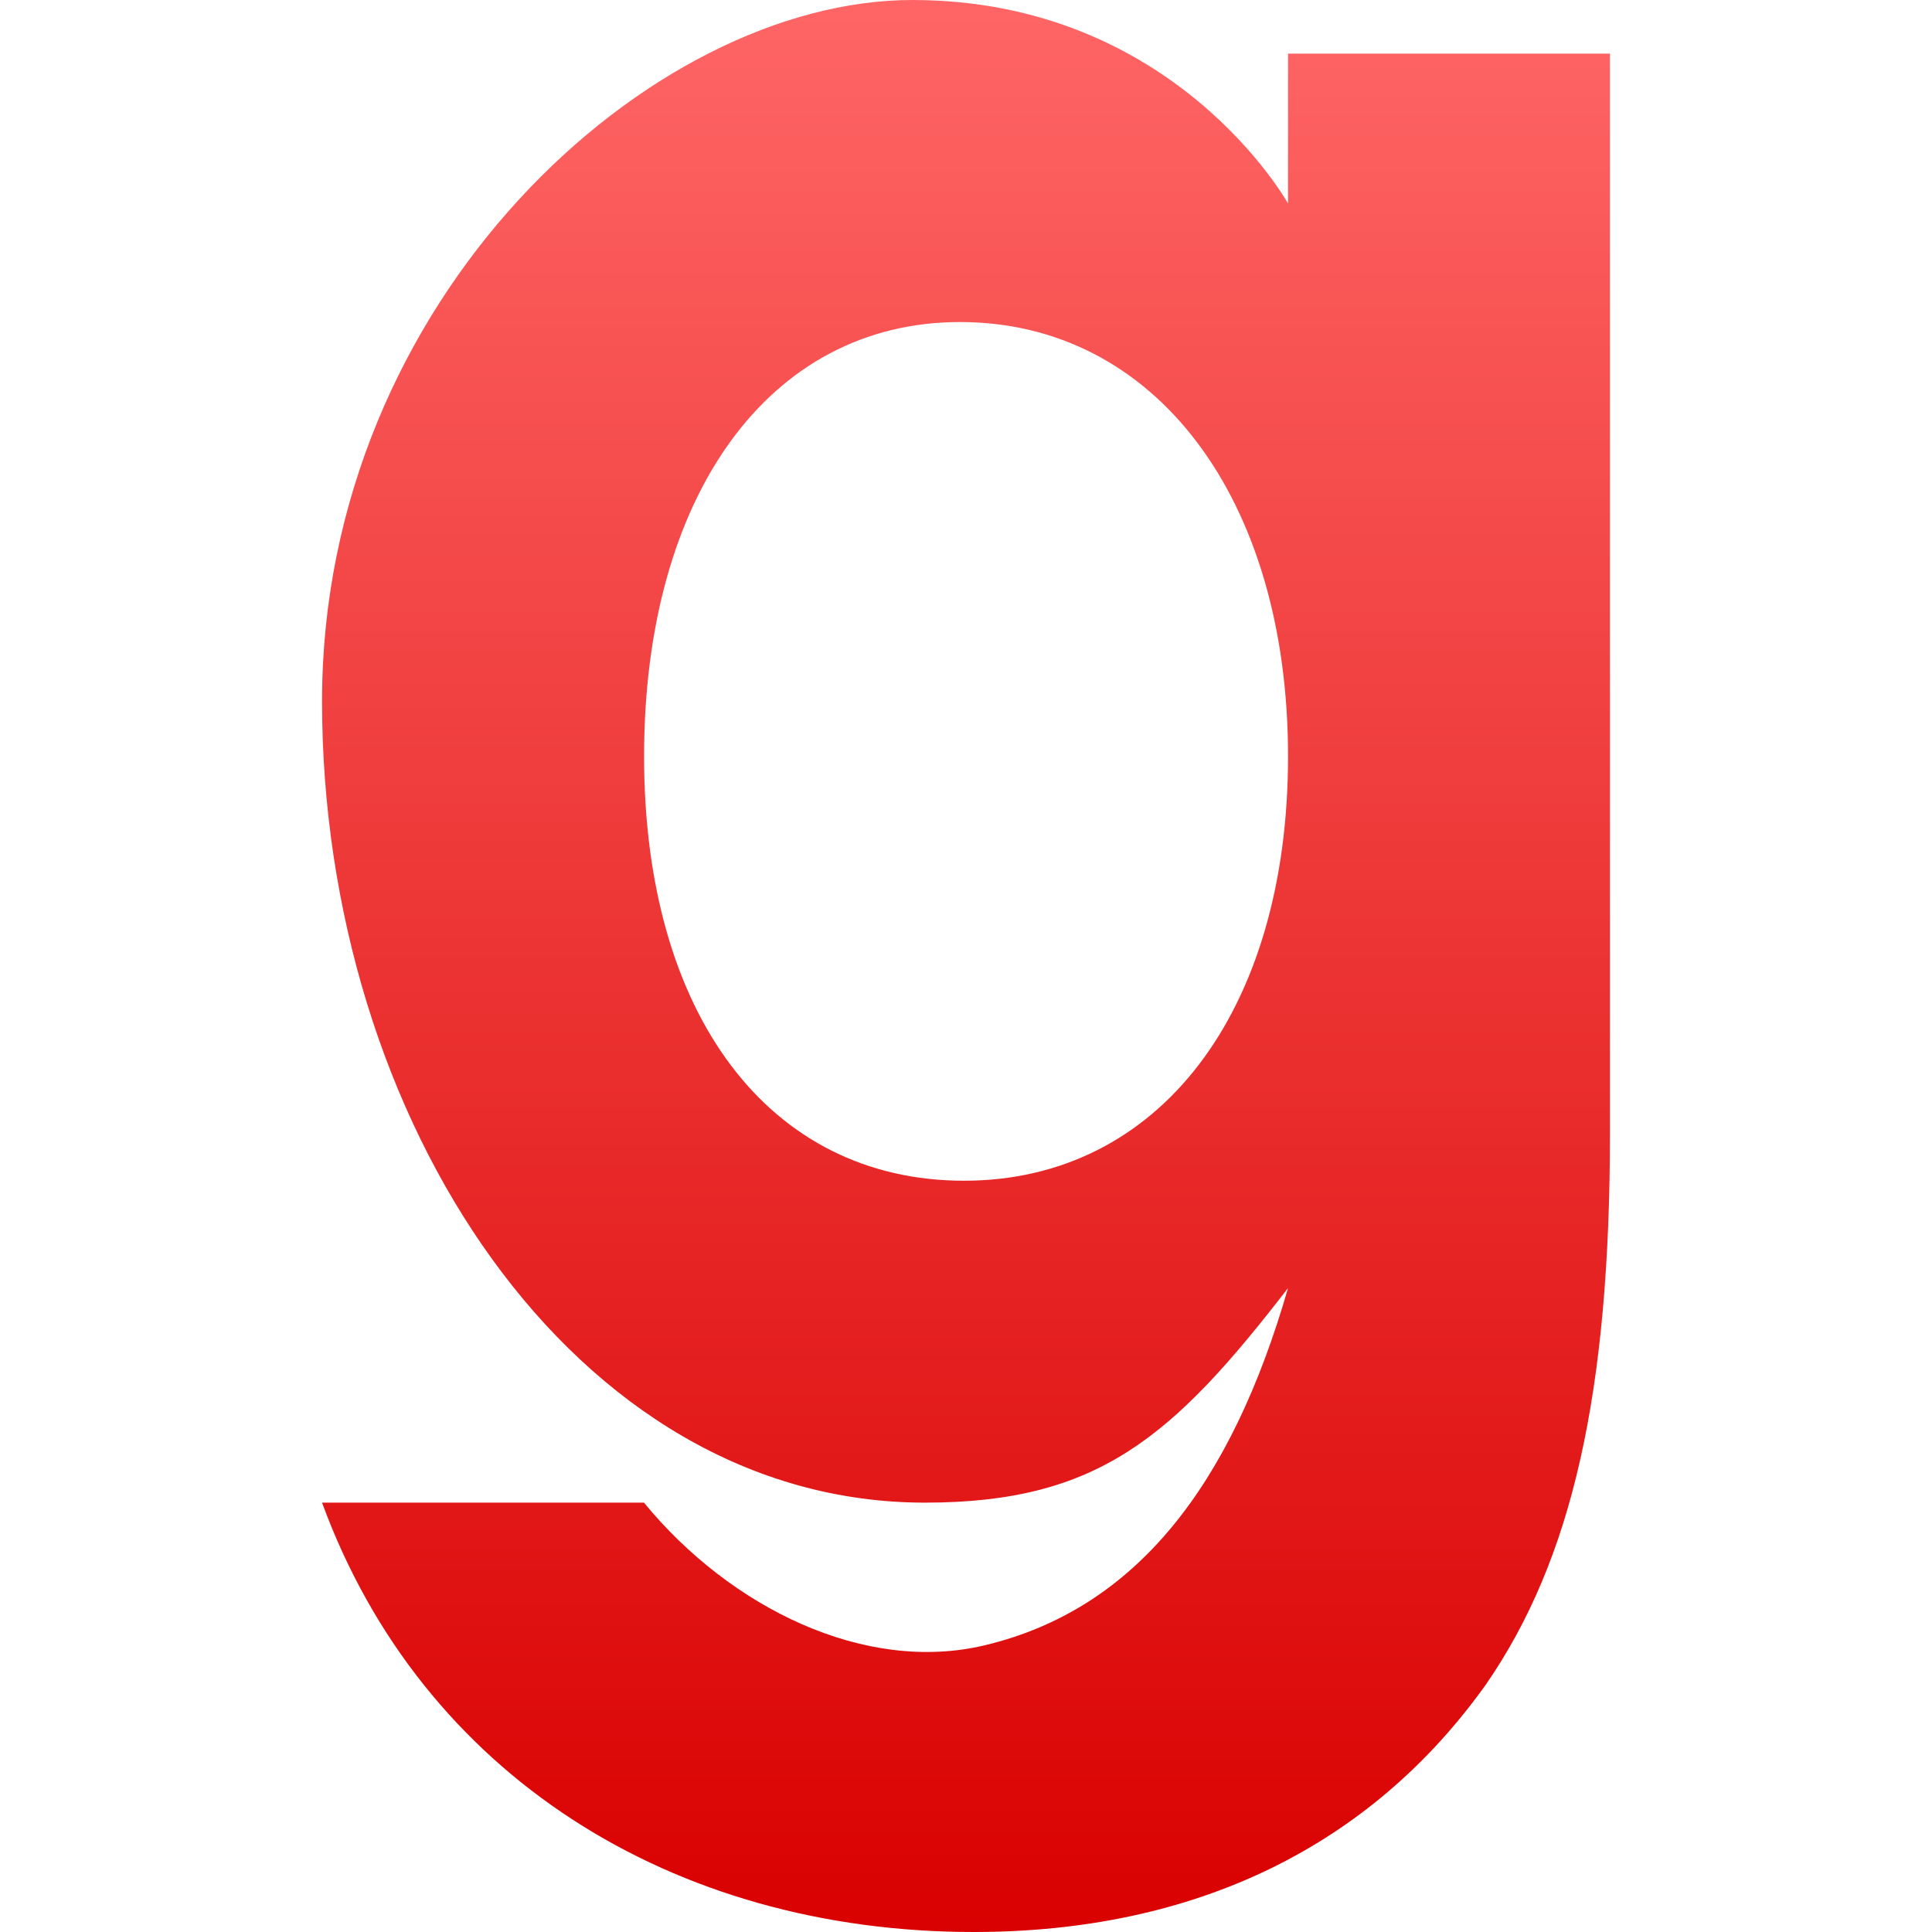 <svg xmlns="http://www.w3.org/2000/svg" xmlns:xlink="http://www.w3.org/1999/xlink" width="64" height="64" viewBox="0 0 64 64" version="1.1">
<defs>
<linearGradient id="linear0" gradientUnits="userSpaceOnUse" x1="0" y1="0" x2="0" y2="1" gradientTransform="matrix(42.664,0,0,64,10.668,0)">
<stop offset="0" style="stop-color:#ff6666;stop-opacity:1;"/>
<stop offset="1" style="stop-color:#d90000;stop-opacity:1;"/>
</linearGradient>
</defs>
<g id="surface1">
<path style=" stroke:none;fill-rule:nonzero;fill:url(#linear0);" d="M 30.223 0 C 21.523 0 10.668 9.906 10.668 23.227 C 10.668 37.117 19.035 49.777 30.641 49.777 C 36.367 49.777 38.848 47.621 42.668 42.668 C 40.797 49.164 37.656 53.297 32.629 54.5 C 28.66 55.453 24.199 53.27 21.332 49.777 L 10.668 49.777 C 13.973 58.793 22.273 64 32.258 64 C 39.602 64 45.402 61.16 49.223 55.801 C 52.086 51.656 53.332 46.133 53.332 37.523 L 53.332 1.777 L 42.668 1.777 L 42.668 6.742 C 42.668 6.742 38.926 0 30.219 0 Z M 31.801 10.668 C 38.258 10.668 42.668 16.504 42.668 25.055 C 42.668 33.52 38.387 39.113 31.934 39.113 C 25.477 39.113 21.336 33.609 21.336 25.055 C 21.336 16.422 25.48 10.668 31.801 10.668 Z M 31.801 10.668 "/>
</g>
</svg>
